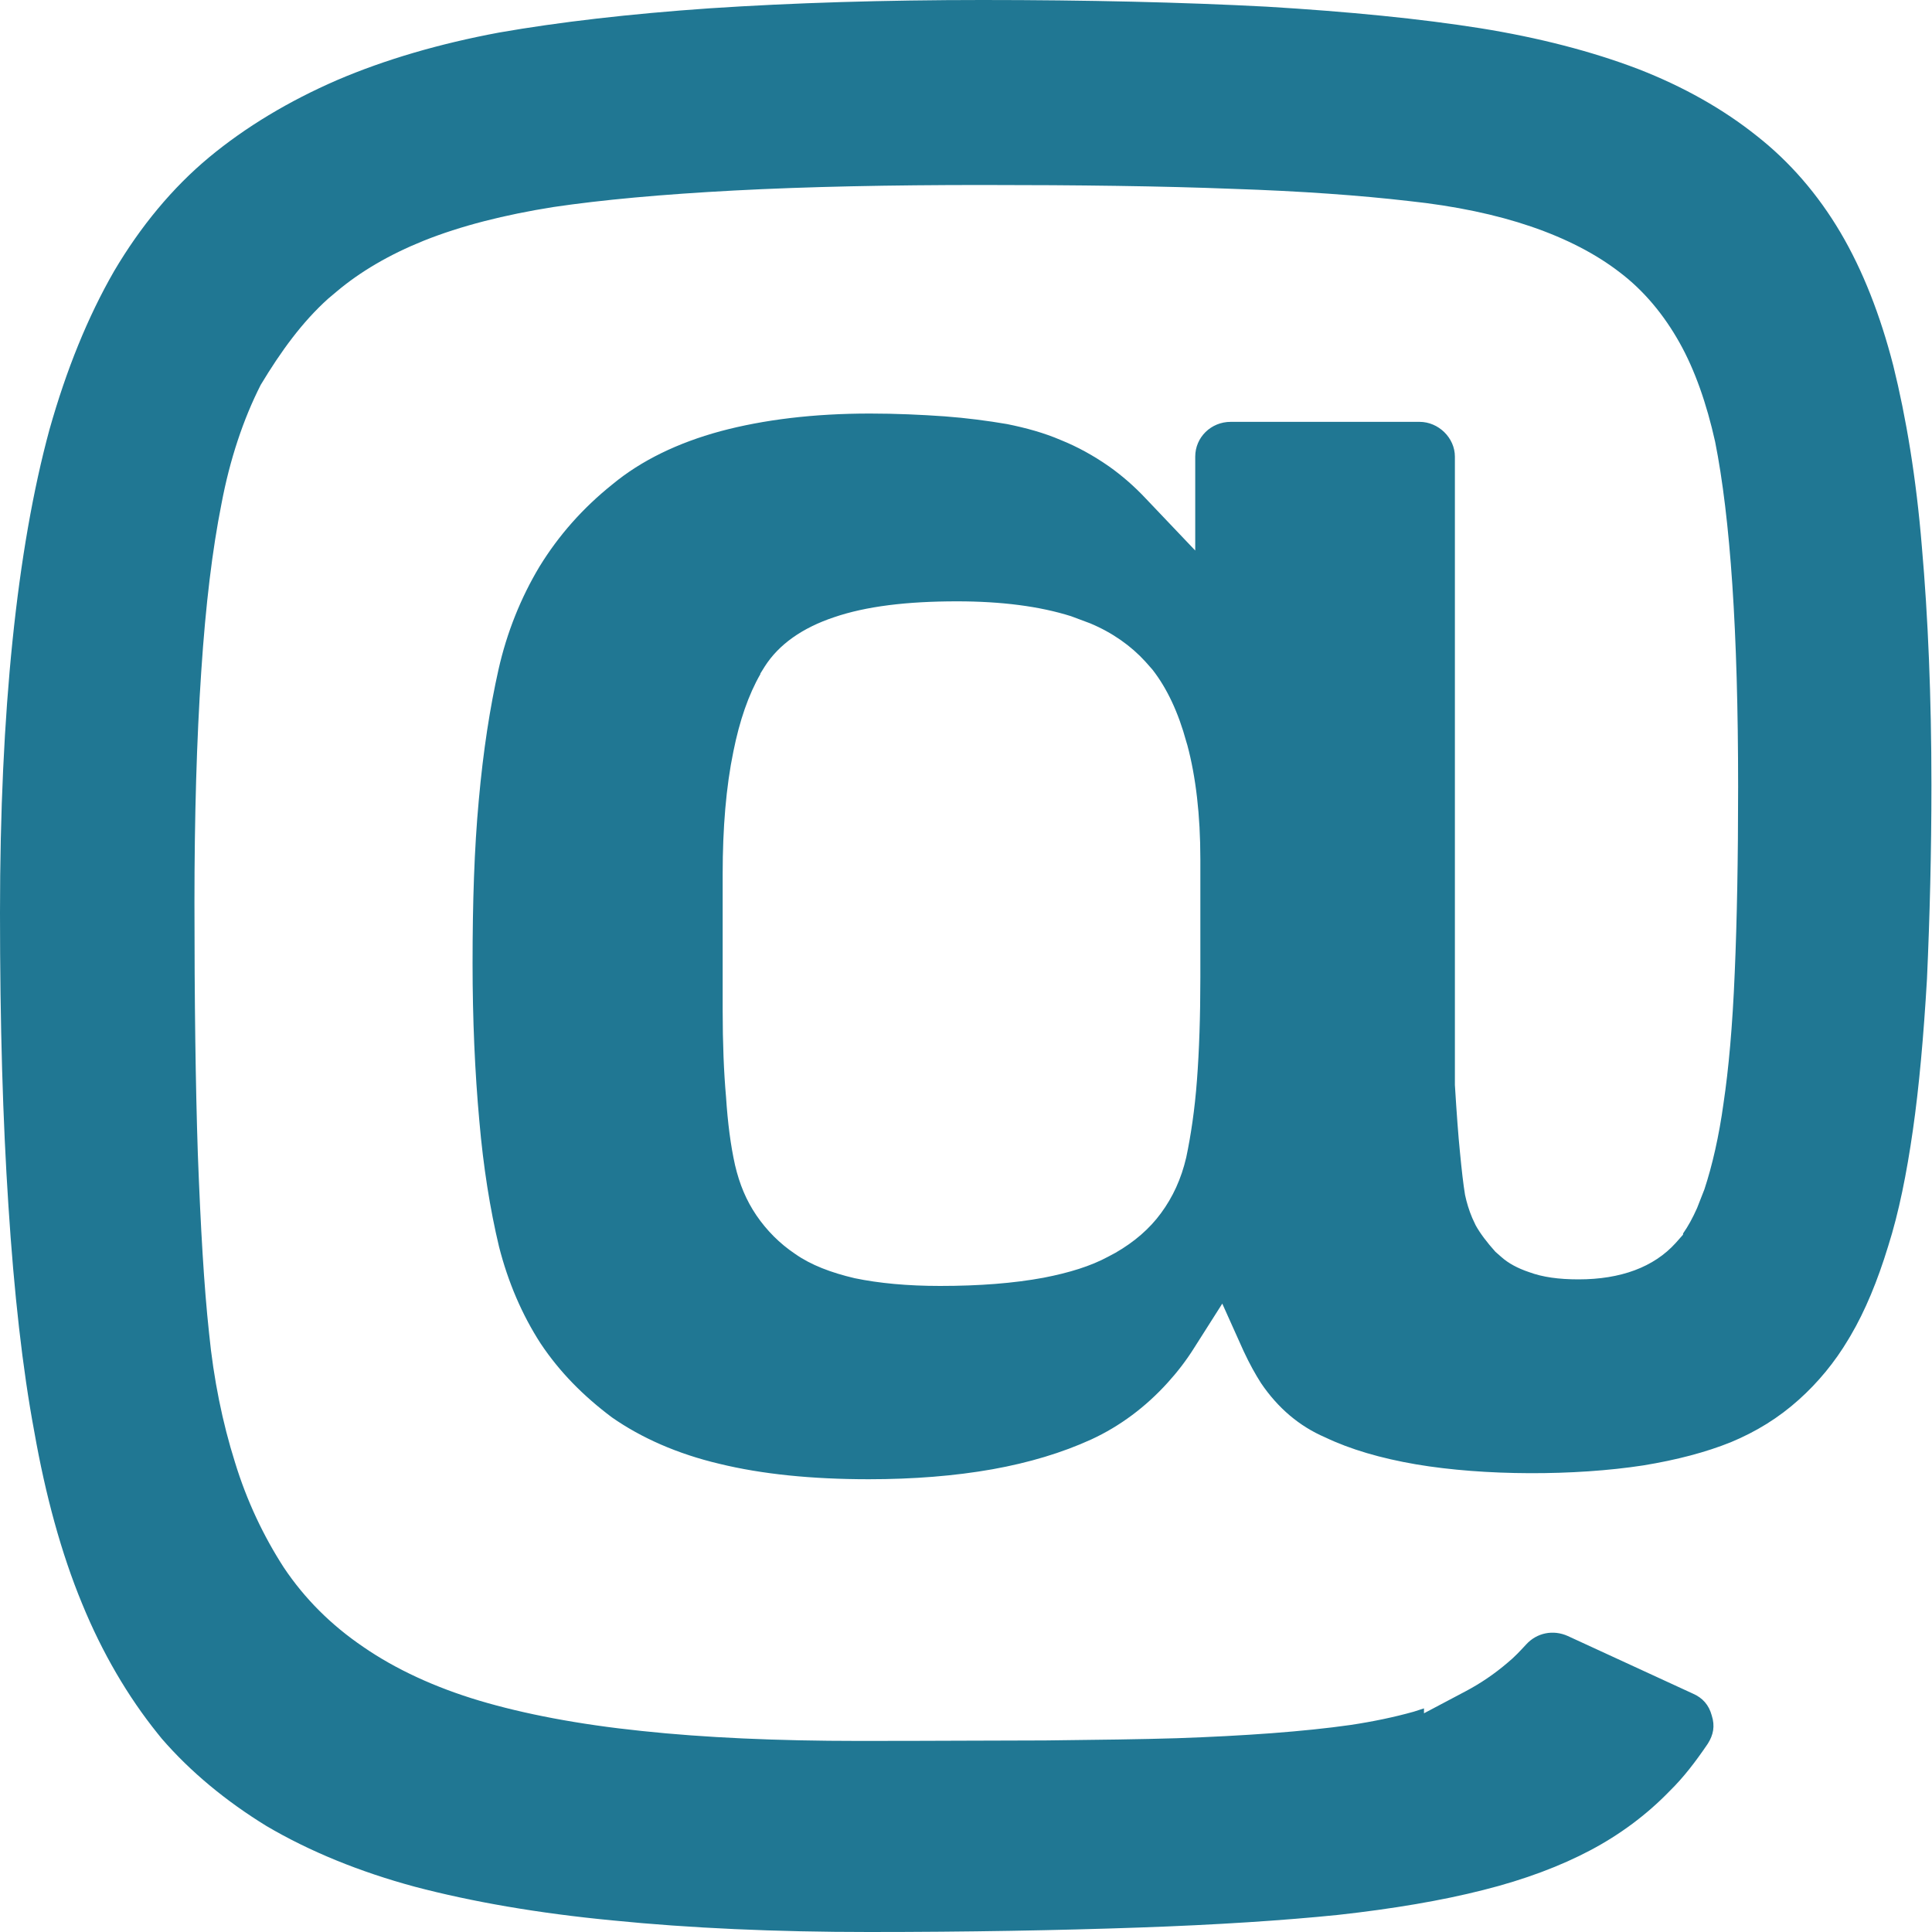 <svg width="20" height="20" viewBox="0 0 20 20" fill="none" xmlns="http://www.w3.org/2000/svg">
<path fill-rule="evenodd" clip-rule="evenodd" d="M19.599 3.784C19.465 3.264 19.285 2.801 19.052 2.406C18.819 2.012 18.528 1.675 18.185 1.406C17.842 1.132 17.429 0.897 16.957 0.714C16.48 0.532 15.928 0.389 15.323 0.292C14.706 0.194 13.962 0.12 13.112 0.069C12.24 0.023 11.245 0 10.169 0C9.156 0 8.208 0.029 7.347 0.086C6.521 0.143 5.782 0.229 5.166 0.337C4.549 0.452 3.985 0.617 3.49 0.829C2.99 1.046 2.542 1.315 2.164 1.629C1.786 1.943 1.454 2.344 1.181 2.807C0.908 3.281 0.686 3.83 0.512 4.447C0.175 5.687 0 7.368 0 9.448C0 10.609 0.029 11.598 0.087 12.478C0.145 13.381 0.233 14.17 0.355 14.821C0.471 15.479 0.634 16.079 0.849 16.599C1.059 17.113 1.326 17.565 1.629 17.942L1.675 17.999C1.972 18.342 2.339 18.645 2.757 18.902C3.205 19.166 3.723 19.377 4.293 19.531C4.881 19.686 5.567 19.806 6.341 19.88C7.138 19.96 8.028 20 8.994 20C10.018 20 10.954 19.983 11.786 19.954C12.595 19.926 13.293 19.88 13.851 19.823C14.421 19.76 14.927 19.674 15.352 19.566C15.788 19.457 16.161 19.314 16.463 19.154C16.766 18.994 17.045 18.788 17.283 18.542C17.429 18.399 17.551 18.239 17.679 18.051C17.737 17.959 17.755 17.868 17.72 17.759C17.691 17.651 17.627 17.576 17.522 17.531L16.23 16.936C16.079 16.868 15.91 16.902 15.8 17.022C15.736 17.091 15.678 17.154 15.608 17.211C15.468 17.331 15.323 17.428 15.172 17.508L14.741 17.736V17.685C14.706 17.697 14.671 17.708 14.636 17.719C14.433 17.776 14.212 17.822 13.979 17.857C13.741 17.891 13.467 17.919 13.165 17.942C12.856 17.965 12.53 17.982 12.181 17.994C11.821 18.005 11.367 18.011 10.82 18.017C10.361 18.017 9.721 18.022 8.889 18.022C8.045 18.022 7.289 17.988 6.643 17.919C5.986 17.851 5.422 17.742 4.962 17.605C4.503 17.468 4.095 17.279 3.764 17.051C3.426 16.822 3.153 16.548 2.938 16.227C2.728 15.902 2.554 15.536 2.432 15.136C2.304 14.73 2.211 14.278 2.164 13.798C2.112 13.318 2.077 12.712 2.048 11.946C2.024 11.226 2.013 10.351 2.013 9.34C2.013 8.454 2.036 7.654 2.083 6.956C2.129 6.253 2.199 5.687 2.292 5.219C2.379 4.756 2.519 4.338 2.699 3.984C2.909 3.635 3.13 3.332 3.397 3.092L3.485 3.018C3.729 2.812 4.031 2.635 4.386 2.492C4.77 2.338 5.224 2.223 5.73 2.143C6.23 2.069 6.847 2.012 7.603 1.972C8.36 1.932 9.22 1.915 10.169 1.915C11.158 1.915 12.03 1.926 12.763 1.955C13.467 1.978 14.084 2.023 14.584 2.081C15.067 2.132 15.492 2.223 15.846 2.344C16.213 2.469 16.521 2.629 16.766 2.818C17.016 3.007 17.225 3.258 17.388 3.55C17.545 3.83 17.667 4.178 17.755 4.573C17.912 5.362 17.993 6.533 17.993 8.145C17.993 8.888 17.981 9.534 17.958 10.066C17.935 10.626 17.894 11.072 17.842 11.42C17.795 11.763 17.725 12.066 17.644 12.312L17.568 12.506C17.522 12.609 17.475 12.695 17.423 12.769V12.781L17.347 12.867C17.12 13.118 16.777 13.244 16.341 13.244C16.137 13.244 15.969 13.221 15.829 13.169C15.713 13.13 15.614 13.078 15.538 13.009L15.48 12.958C15.393 12.861 15.323 12.769 15.276 12.684L15.241 12.609C15.207 12.529 15.183 12.449 15.166 12.369C15.148 12.261 15.131 12.112 15.113 11.923C15.096 11.758 15.079 11.523 15.061 11.232V4.727C15.061 4.533 14.892 4.367 14.695 4.367H12.74C12.536 4.367 12.373 4.527 12.373 4.727V5.699L11.867 5.167C11.739 5.03 11.611 4.921 11.483 4.83C11.32 4.716 11.152 4.624 10.983 4.556C10.809 4.481 10.623 4.43 10.425 4.39C10.227 4.356 10.006 4.327 9.779 4.31C9.535 4.293 9.279 4.281 9.005 4.281C8.424 4.281 7.906 4.344 7.458 4.464C7.016 4.584 6.638 4.767 6.341 5.013C6.033 5.259 5.782 5.544 5.585 5.865C5.393 6.185 5.247 6.545 5.16 6.933C5.073 7.322 5.003 7.762 4.956 8.288C4.91 8.785 4.892 9.34 4.892 9.974C4.892 10.552 4.916 11.1 4.962 11.603C5.003 12.078 5.073 12.518 5.166 12.906C5.259 13.272 5.404 13.61 5.596 13.907C5.794 14.204 6.038 14.45 6.335 14.673C6.638 14.884 7.01 15.05 7.446 15.153C7.888 15.261 8.406 15.313 8.994 15.313C9.453 15.313 9.884 15.279 10.273 15.21C10.652 15.142 10.995 15.039 11.297 14.901C11.594 14.764 11.861 14.564 12.088 14.313C12.187 14.204 12.28 14.084 12.362 13.953L12.653 13.495L12.874 13.987C12.938 14.124 12.996 14.227 13.054 14.318C13.229 14.576 13.45 14.764 13.717 14.879C13.979 15.004 14.293 15.096 14.66 15.159C15.369 15.279 16.3 15.279 17.01 15.17C17.359 15.113 17.661 15.033 17.917 14.93C18.179 14.821 18.412 14.678 18.621 14.49C18.819 14.313 18.994 14.101 19.133 13.867L19.157 13.827C19.308 13.57 19.436 13.261 19.546 12.901C19.657 12.552 19.738 12.146 19.802 11.7C19.866 11.255 19.913 10.729 19.948 10.134C19.977 9.494 19.994 8.82 19.994 8.128C19.994 7.219 19.959 6.385 19.895 5.659C19.837 4.95 19.732 4.321 19.599 3.784ZM12.426 10.117C12.426 10.523 12.414 10.877 12.391 11.18C12.368 11.489 12.327 11.758 12.28 11.981C12.228 12.204 12.141 12.392 12.019 12.558C11.902 12.718 11.745 12.855 11.547 12.969L11.472 13.009C11.291 13.107 11.07 13.175 10.803 13.227C10.495 13.284 10.14 13.312 9.732 13.312C9.395 13.312 9.098 13.284 8.848 13.232C8.604 13.175 8.394 13.095 8.232 12.981C8.069 12.872 7.935 12.735 7.83 12.581C7.725 12.426 7.656 12.261 7.609 12.061C7.563 11.855 7.533 11.62 7.516 11.357C7.493 11.1 7.481 10.797 7.481 10.454V9.048C7.481 8.574 7.516 8.145 7.592 7.779C7.656 7.459 7.749 7.191 7.871 6.979V6.973L7.917 6.899C8.063 6.67 8.307 6.499 8.633 6.39C8.965 6.276 9.389 6.225 9.907 6.225C10.367 6.225 10.762 6.276 11.088 6.379L11.286 6.453C11.518 6.55 11.71 6.688 11.856 6.848L11.931 6.933C12.083 7.128 12.199 7.379 12.28 7.676L12.292 7.716C12.379 8.042 12.426 8.437 12.426 8.894V10.117Z" fill="#207793"/>
</svg>
